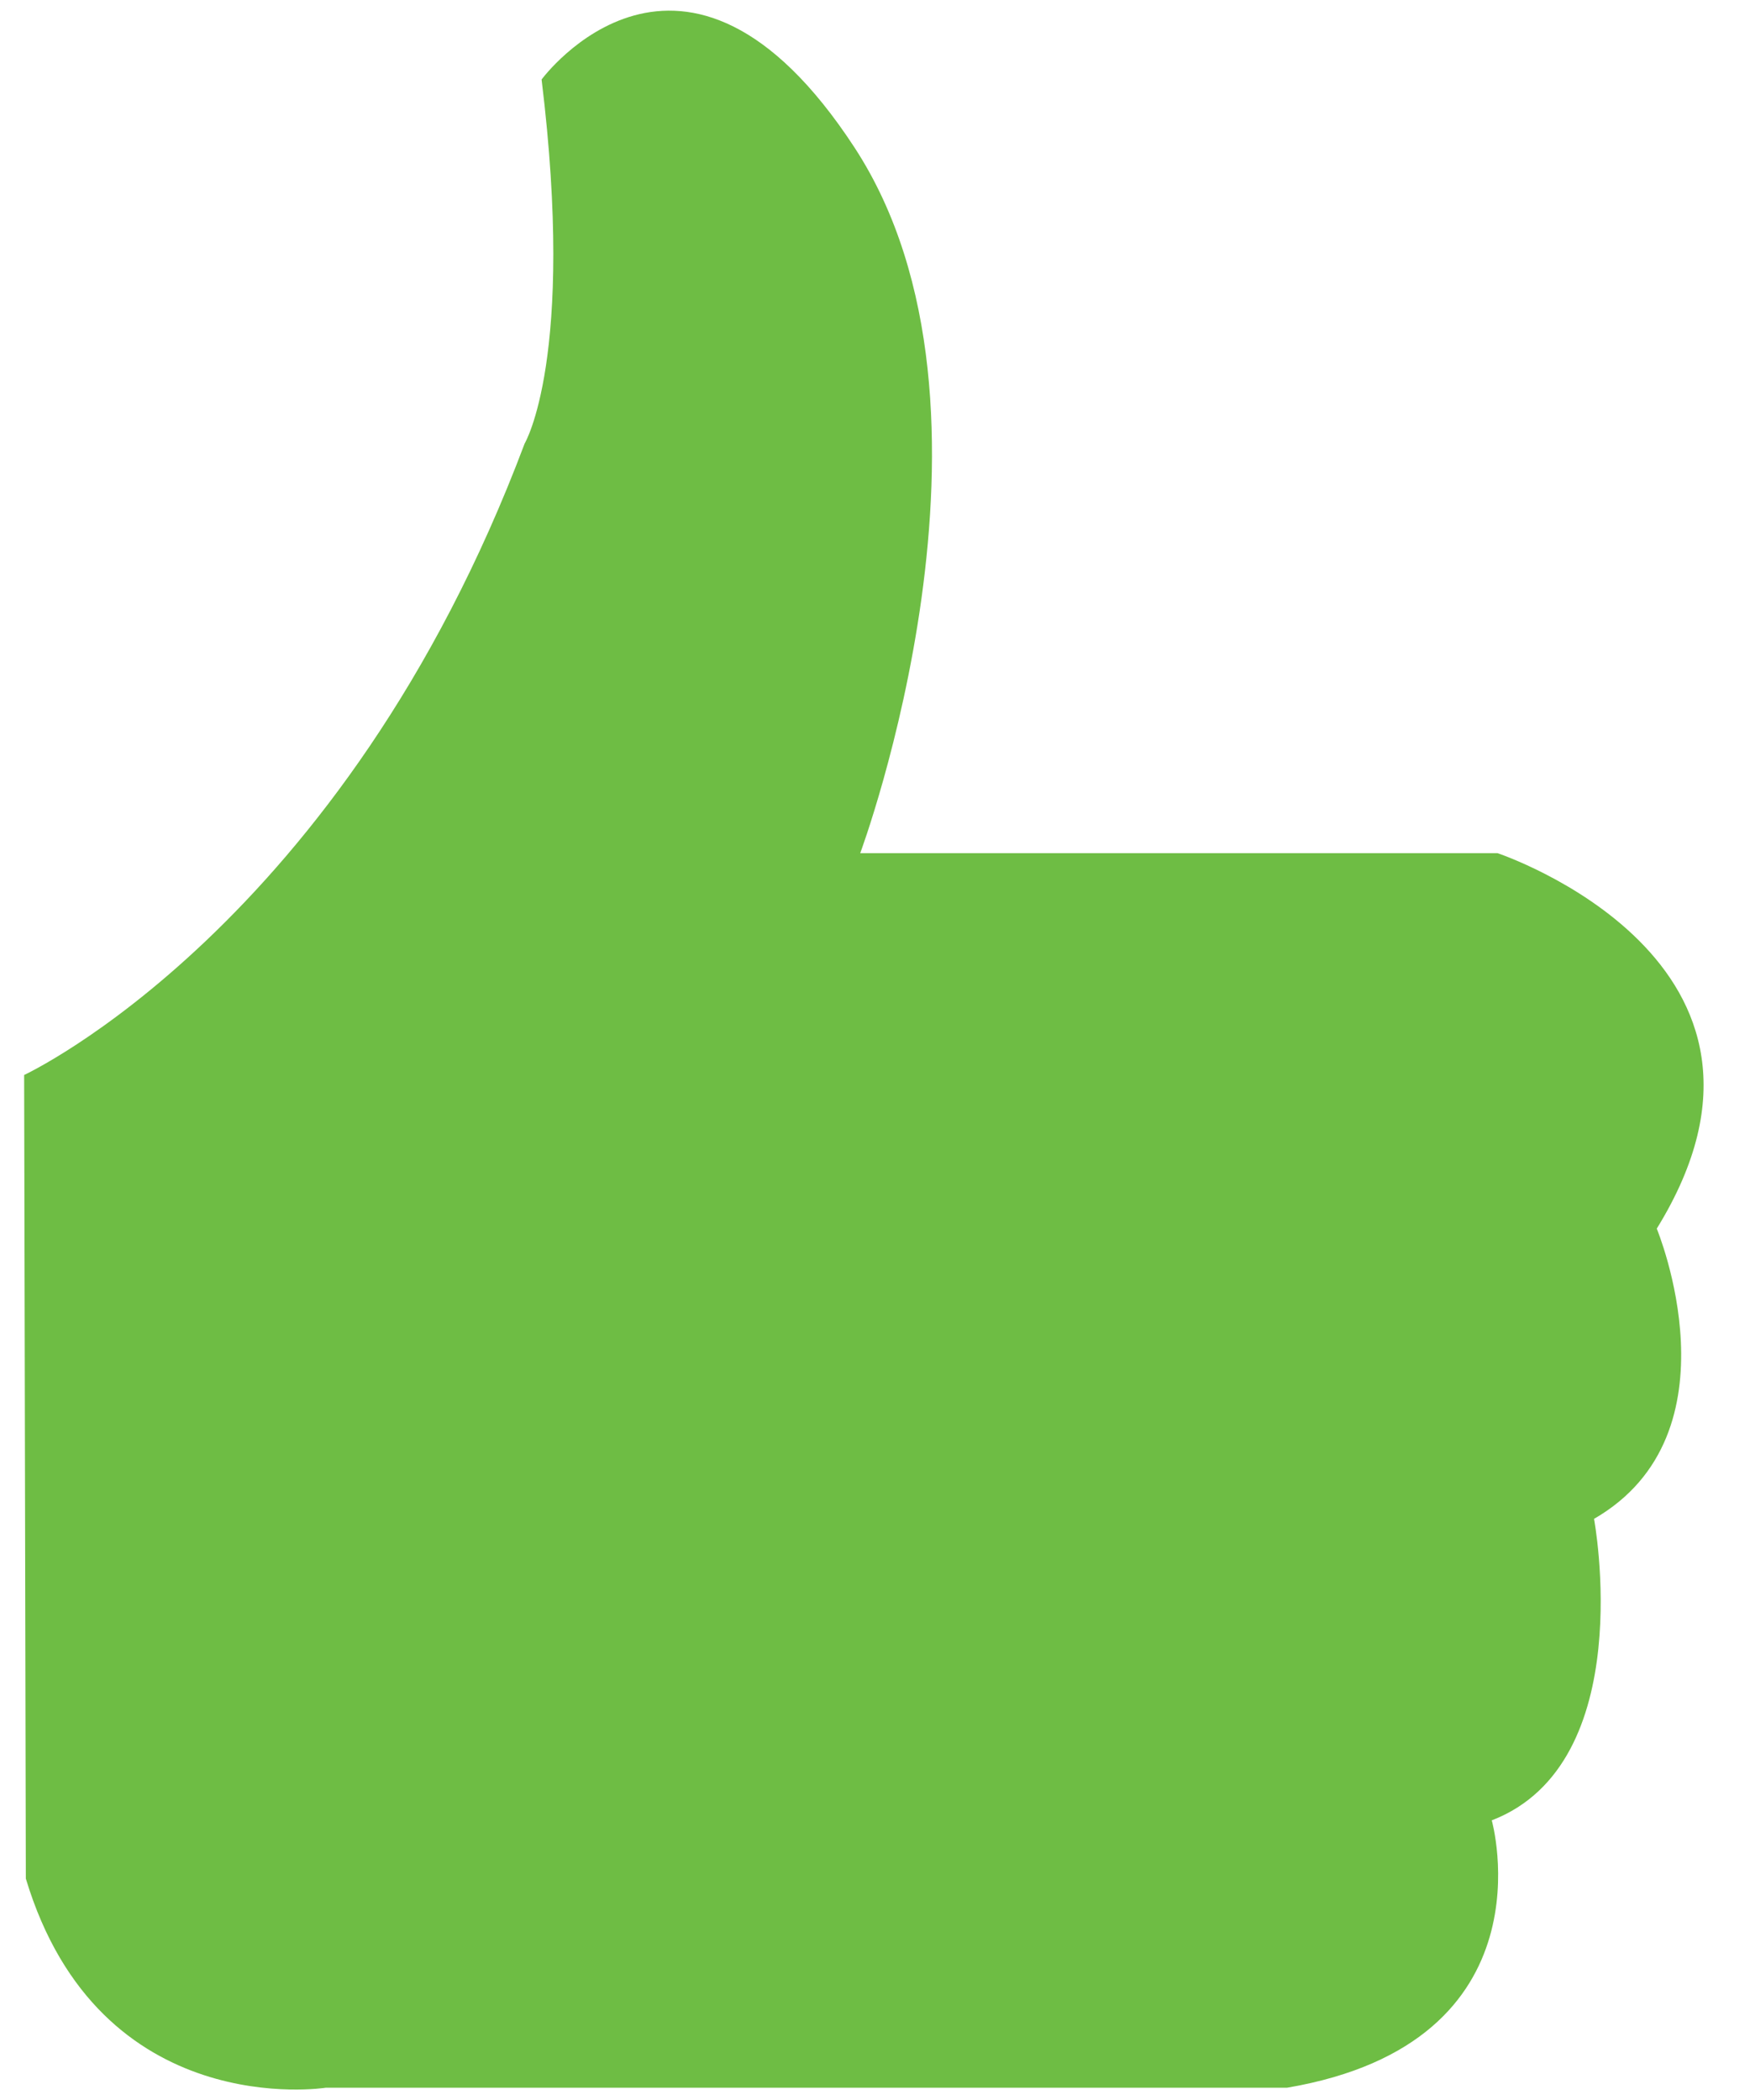 <?xml version="1.0" encoding="utf-8"?>
<!-- Generator: Adobe Illustrator 16.0.4, SVG Export Plug-In . SVG Version: 6.00 Build 0)  -->
<!DOCTYPE svg PUBLIC "-//W3C//DTD SVG 1.1//EN" "http://www.w3.org/Graphics/SVG/1.1/DTD/svg11.dtd">
<svg version="1.1" id="Layer_1" xmlns="http://www.w3.org/2000/svg" xmlns:xlink="http://www.w3.org/1999/xlink" x="0px" y="0px"
	 width="25px" height="30px" viewBox="0 0 25 30" enable-background="new 0 0 25 30" xml:space="preserve">
<path fill="#6EBD44" d="M0.345,15.357c0,0,4.552-2.114,7.15-9.021c0,0,0.729-1.219,0.242-5.2c0,0,2.032-2.764,4.472,0.974
	c2.439,3.74,0.08,10.078,0.08,10.078h9.104c0,0,4.633,1.544,2.275,5.364c0,0,1.217,2.927-0.896,4.146c0,0,0.653,3.492-1.461,4.307
	c0,0,0.895,3.17-2.926,3.82H4.651c0,0-3.228,0.508-4.282-2.988L0.345,15.357z"/>
</svg>
